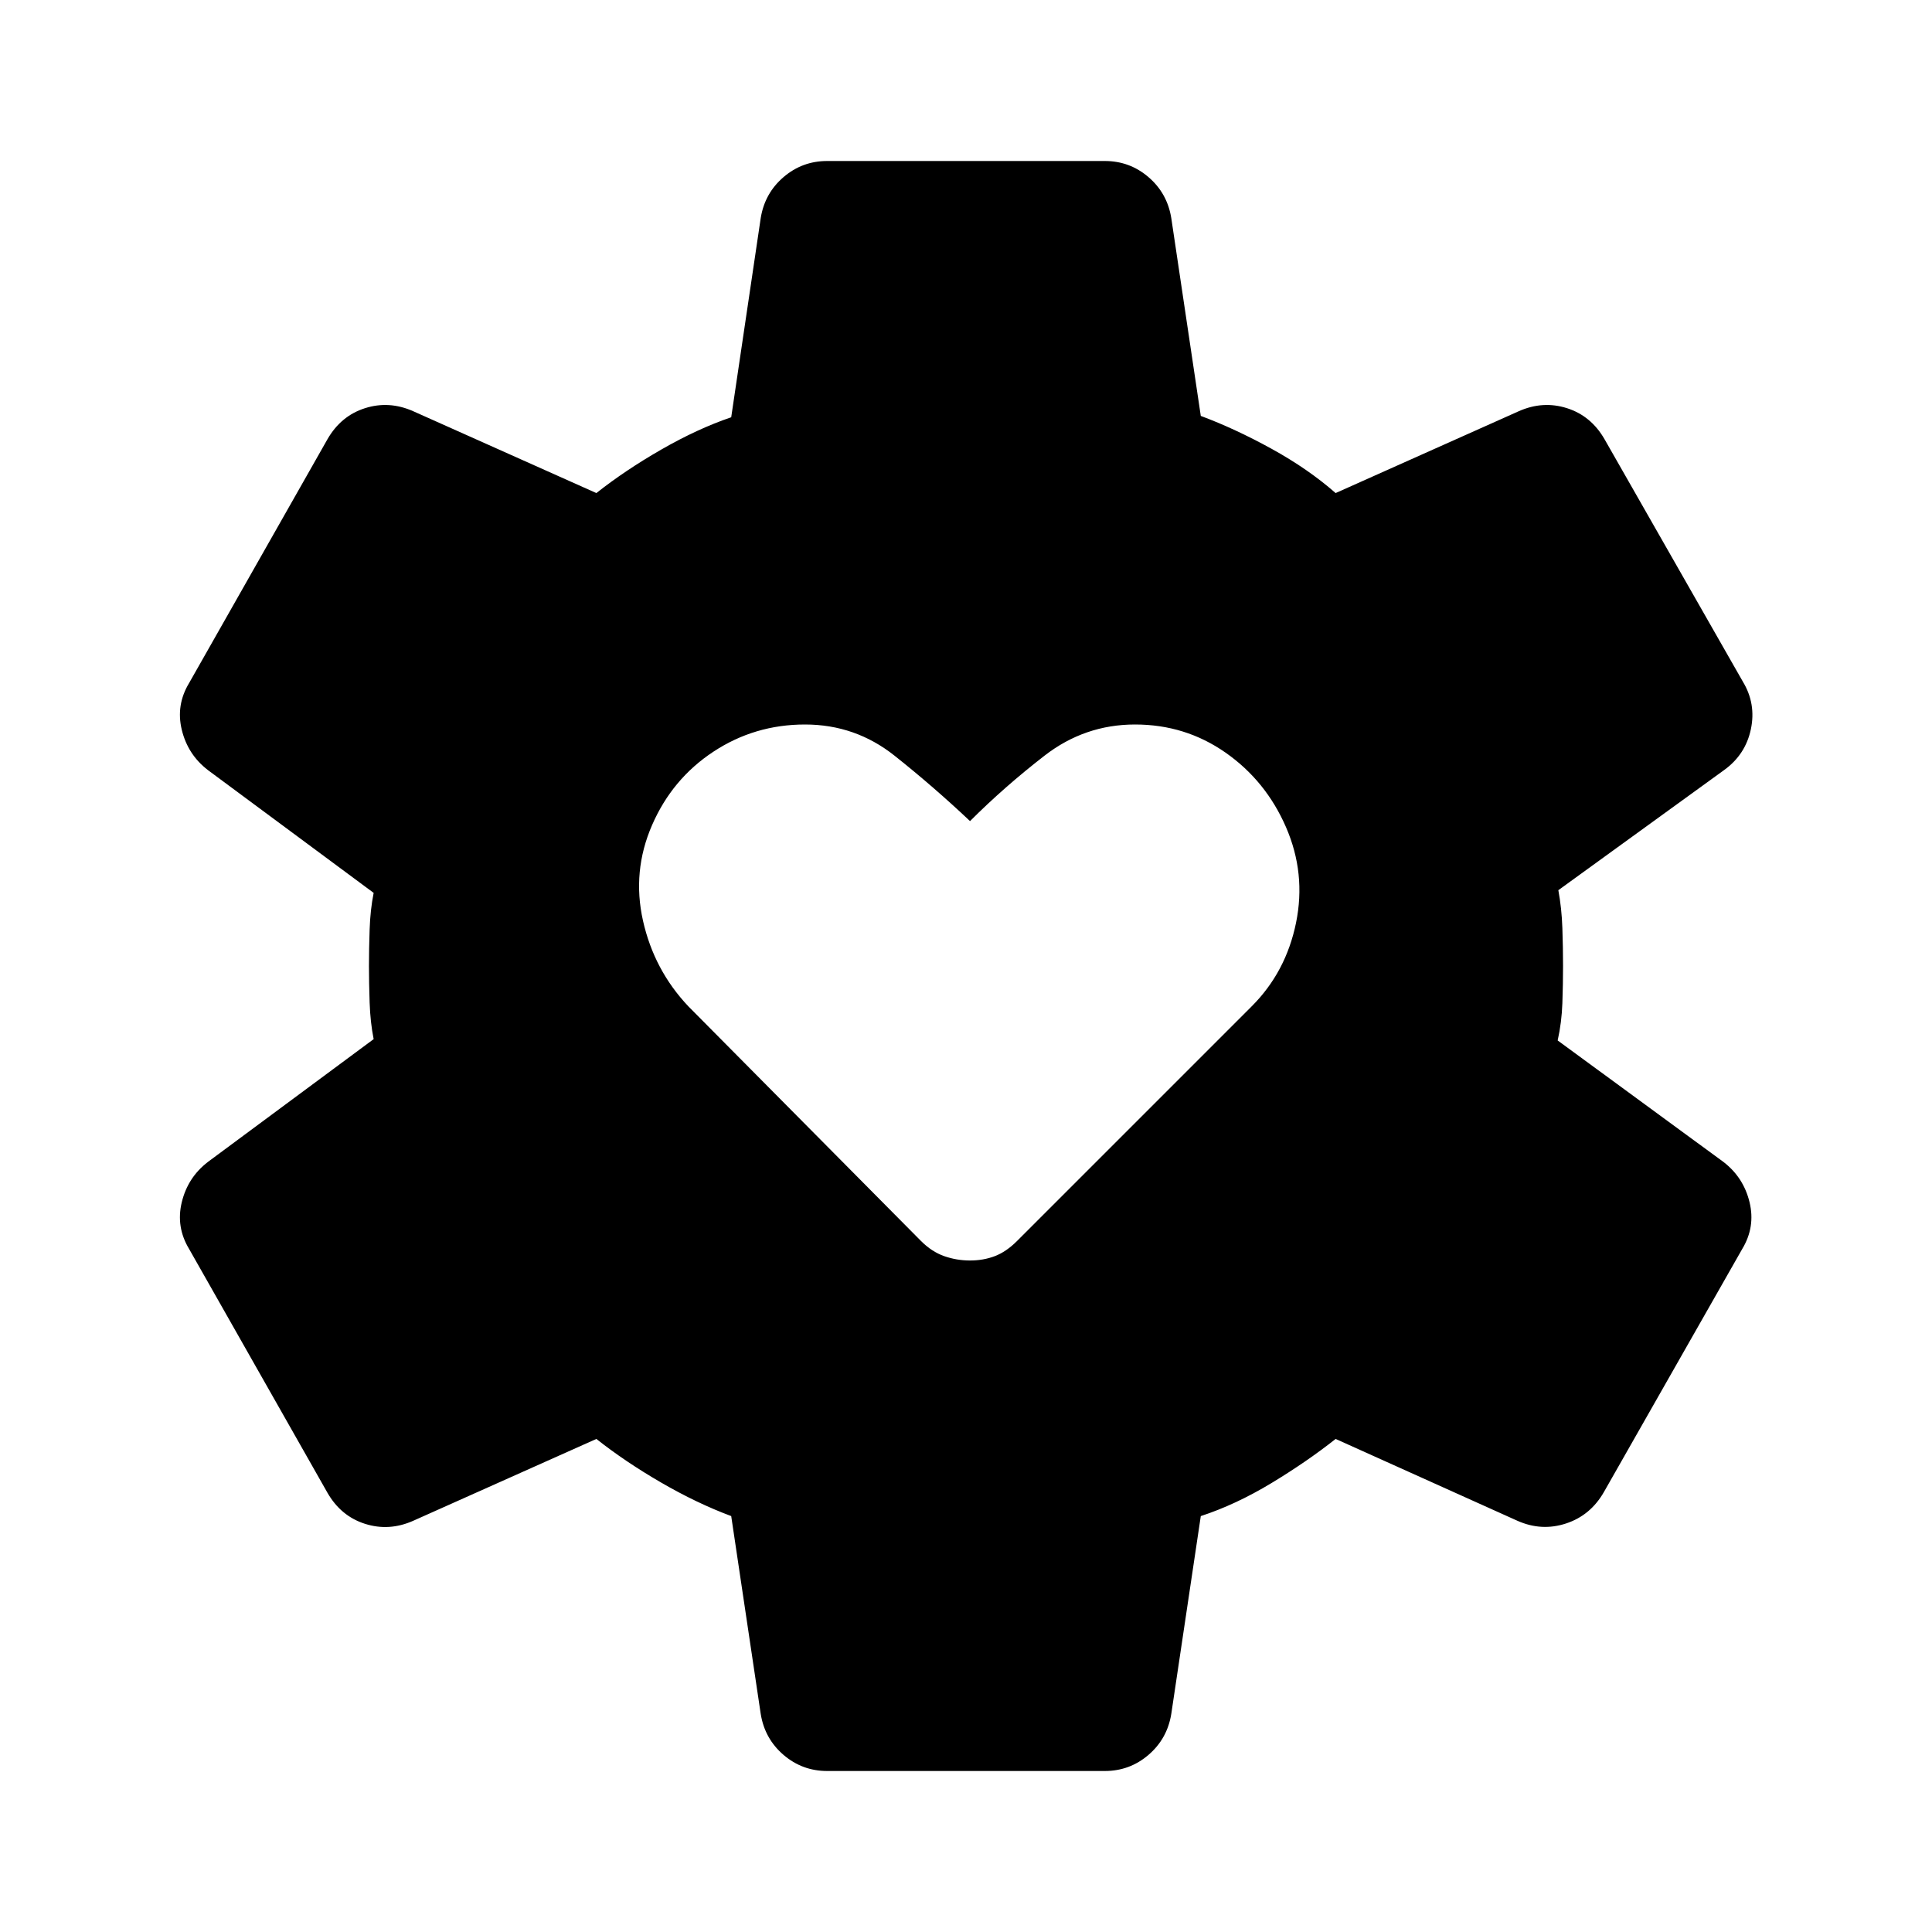 <svg xmlns="http://www.w3.org/2000/svg" height="40" viewBox="0 -960 960 960" width="40"><path d="M482-333.667q6.667 0 12.333-2.166 5.667-2.167 11-7.5L622-460q17-17 22-41.5t-5-47.5q-10-23-30-37t-45-14q-25 0-45 15.5T482-552q-18-17-37.5-32.5T400-600q-25 0-45.5 13.5T324-550q-10 23-4.5 47.5T342-460l115.667 116.667q5.333 5.333 11.5 7.5 6.166 2.166 12.833 2.166ZM411-80q-12.333 0-21.666-8Q380-96 378-108.333l-14.666-98.334Q346.333-213 328.5-223.333 310.666-233.667 296.333-245l-91 40.667q-12 5.333-24 1.5-12-3.834-18.667-15.5L94-339.333q-6.667-11-3.667-23.333 3-12.334 13-20l82.334-61q-1.667-8.334-2-18.167-.334-9.834-.334-18.167 0-8.333.334-18.167.333-9.833 2-18.167l-82.334-61q-10-7.666-13-20-3-12.333 3.667-23.333l68.666-121q6.667-11.666 18.667-15.5 12-3.833 24 1.5l91 40.667q14.333-11.333 32.334-21.667 18-10.333 34.667-16l14.666-99Q380-864 389.334-872q9.333-8 21.666-8h138q12.333 0 21.666 8Q580-864 582-851.667l14.666 98.334Q613.667-747 631.833-737q18.167 10 31.834 22l91-40.667q12-5.333 24-1.5 12 3.834 18.667 15.5L866-621.333q6.667 10.999 4 23.666t-13.333 20.333l-82.334 59.667q1.667 9 2 18.834.334 9.833.334 18.833 0 9-.334 18.5Q776-452 774-443l82.333 60.334q10 7.666 13 20 3 12.333-3.666 23.333L797-218.667Q790.334-207 778.167-203 766-199 754-204.333L663.667-245q-14.333 11.333-32 22t-35.001 16.333L582-108.333Q580-96 570.666-88q-9.333 8-21.666 8H411Z"/></svg>